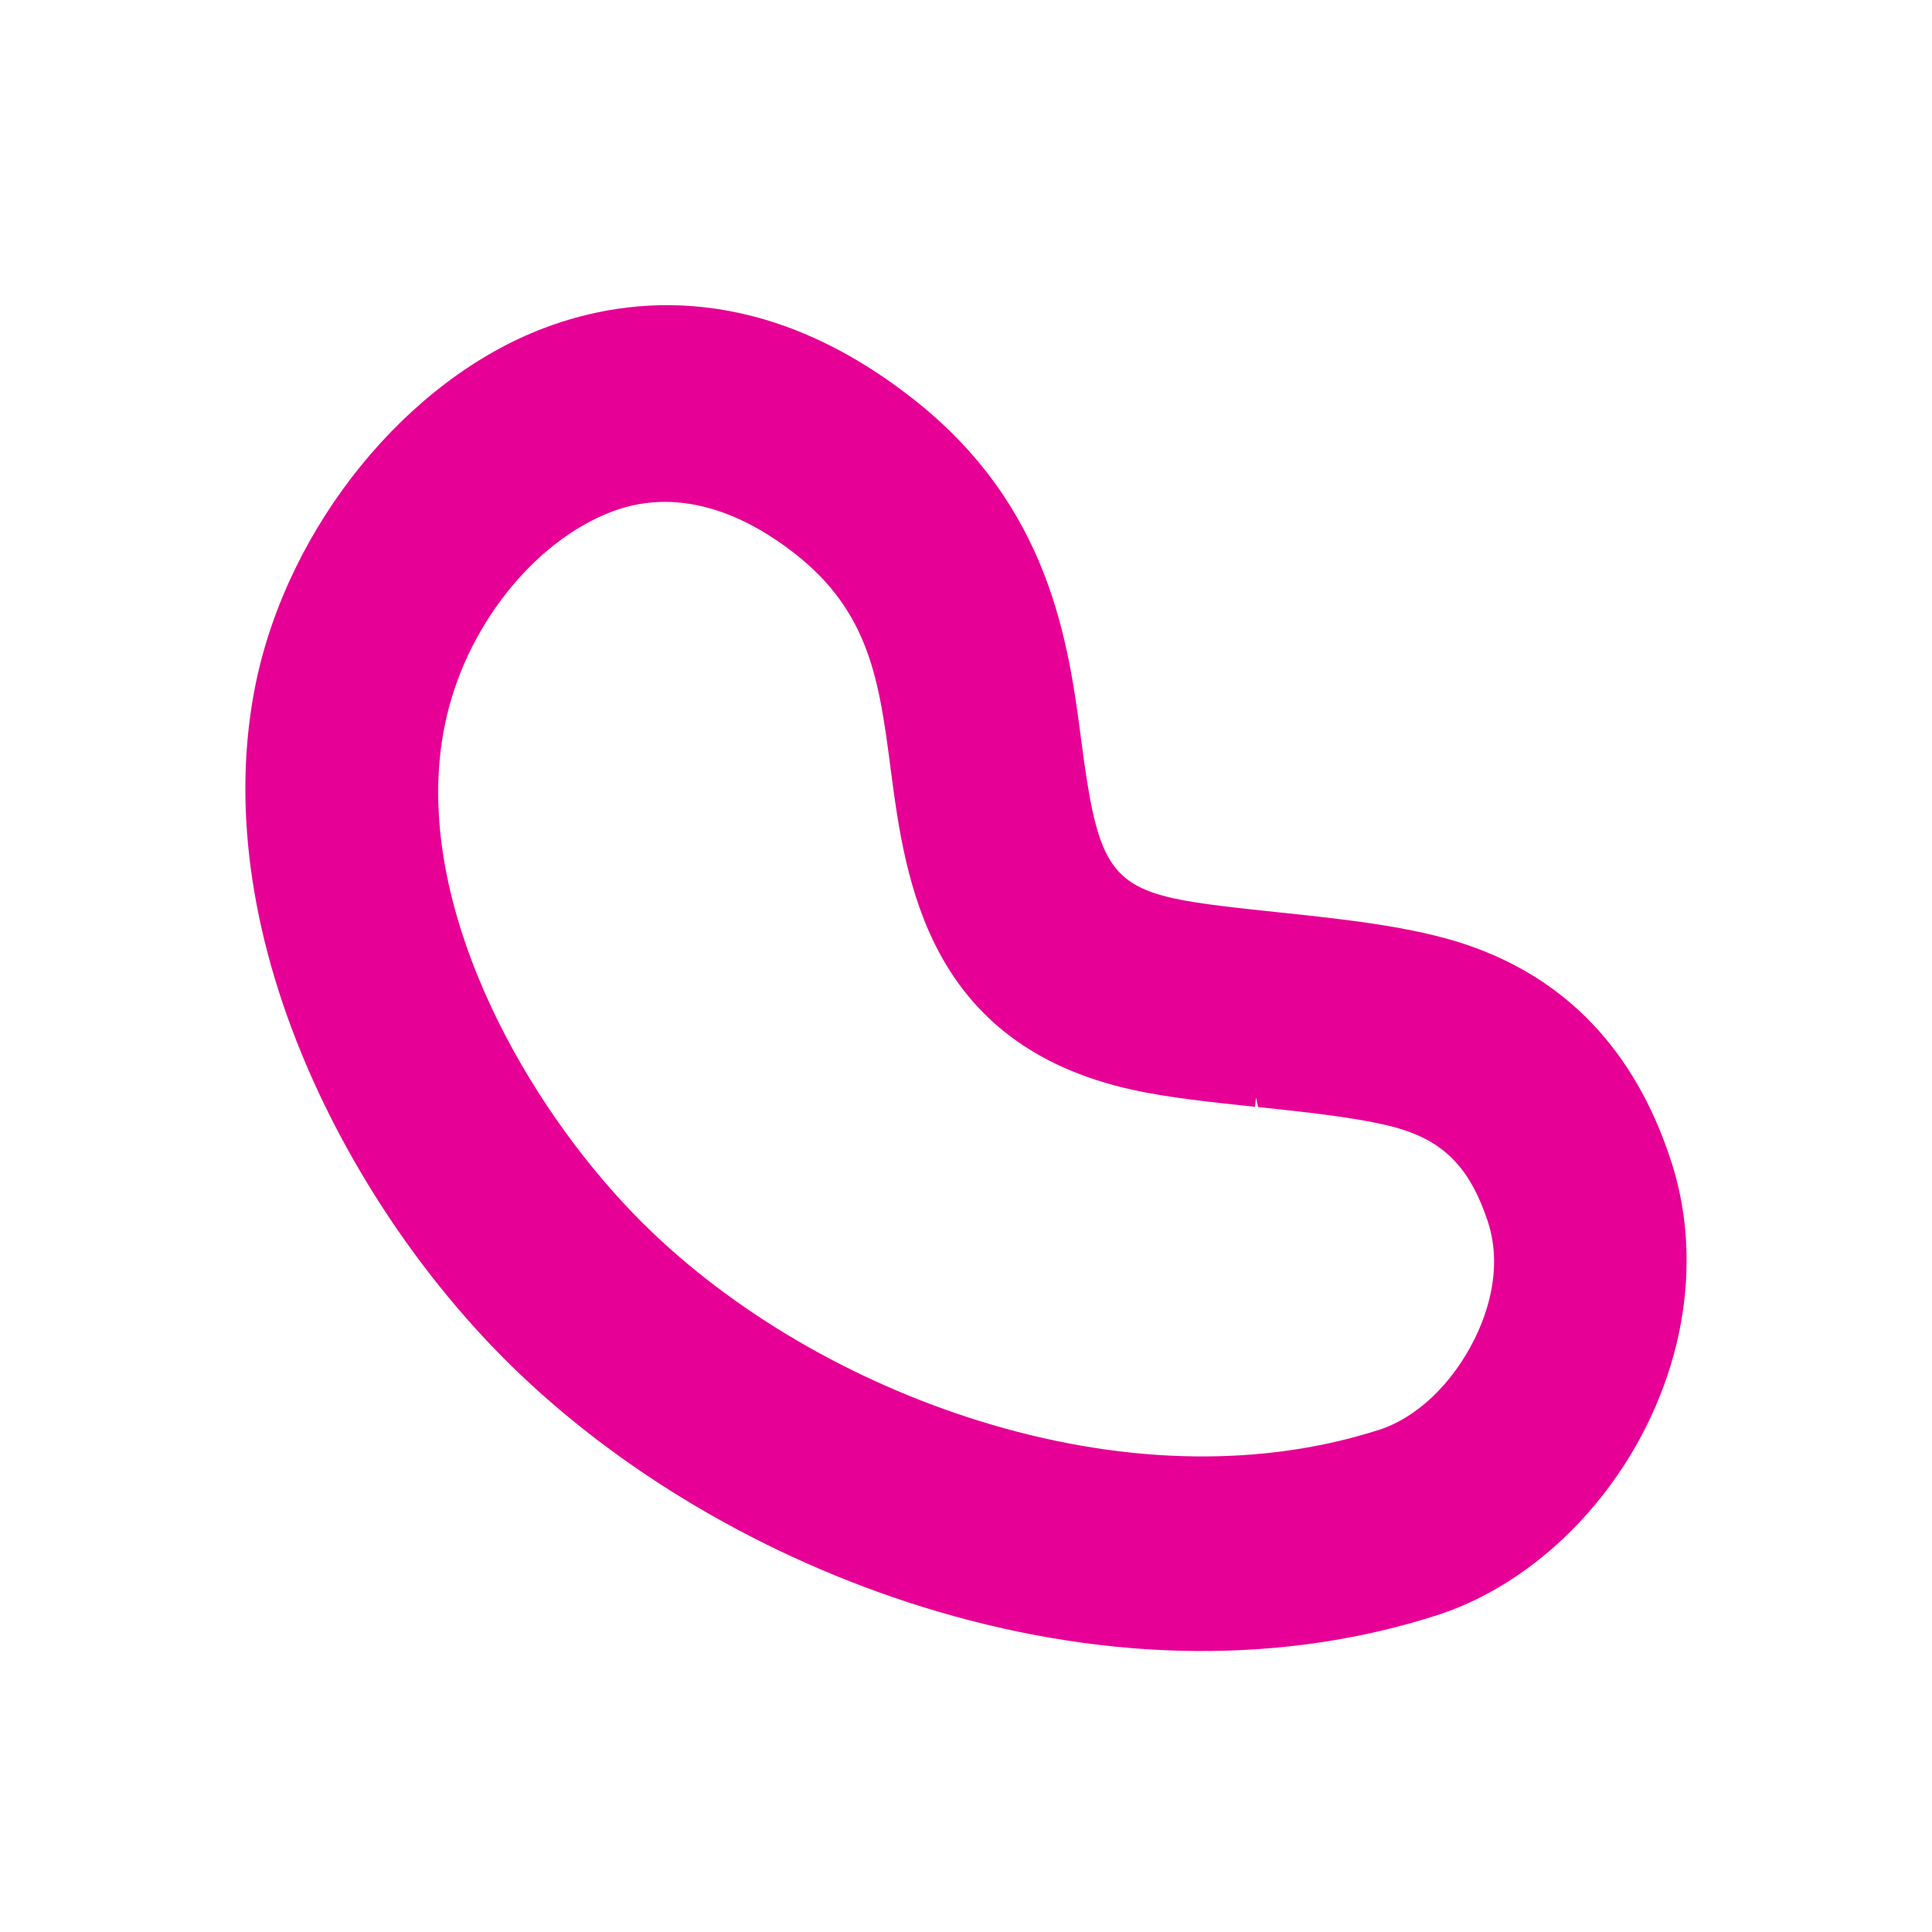<?xml version="1.0" encoding="utf-8"?>
<!-- Generator: Adobe Illustrator 16.0.0, SVG Export Plug-In . SVG Version: 6.00 Build 0)  -->
<!DOCTYPE svg PUBLIC "-//W3C//DTD SVG 1.1//EN" "http://www.w3.org/Graphics/SVG/1.1/DTD/svg11.dtd">
<svg version="1.1" id="레이어_1" xmlns="http://www.w3.org/2000/svg" xmlns:xlink="http://www.w3.org/1999/xlink" x="0px"
	 y="0px" width="36px" height="36px" viewBox="0 0 36 36" enable-background="new 0 0 36 36" xml:space="preserve">
<path fill="#E70095" d="M27.471,24.961c-0.415,0.831-1.078,1.459-1.772,1.681c-2.157,0.694-4.657,0.66-7.226-0.097
	c-2.392-0.705-4.635-1.976-6.314-3.577c-1.988-1.894-3.994-5.166-3.994-8.206c0-0.44,0.043-0.866,0.127-1.267
	c0.361-1.78,1.645-3.41,3.119-3.965c1.34-0.501,2.586,0.149,3.397,0.783c1.409,1.101,1.577,2.395,1.791,4.038
	c0.269,2.037,0.674,5.118,4.514,5.958c0.664,0.146,1.446,0.226,2.272,0.315l0.019-0.172l0.038,0.176
	c0.993,0.105,2.12,0.225,2.742,0.436c0.781,0.264,1.227,0.756,1.538,1.693c0.077,0.232,0.118,0.486,0.118,0.751
	C27.84,23.977,27.711,24.479,27.471,24.961 M31.123,21.588c-0.668-2.02-1.947-3.362-3.809-3.989c-1-0.336-2.284-0.473-3.528-0.603
	c-0.74-0.079-1.438-0.151-1.917-0.257c-1.239-0.272-1.443-0.824-1.714-2.886c-0.242-1.866-0.577-4.418-3.157-6.433
	c-2.773-2.168-5.252-1.911-6.842-1.314c-2.573,0.965-4.789,3.696-5.392,6.637c-0.443,2.169-0.116,4.626,0.946,7.107
	c0.914,2.137,2.326,4.181,3.979,5.755c2.086,1.988,4.846,3.556,7.773,4.42c3.26,0.962,6.481,0.985,9.318,0.071
	c1.588-0.511,3.043-1.819,3.887-3.5c0.504-1.006,0.76-2.065,0.76-3.102C31.428,22.844,31.329,22.201,31.123,21.588"/>
</svg>
